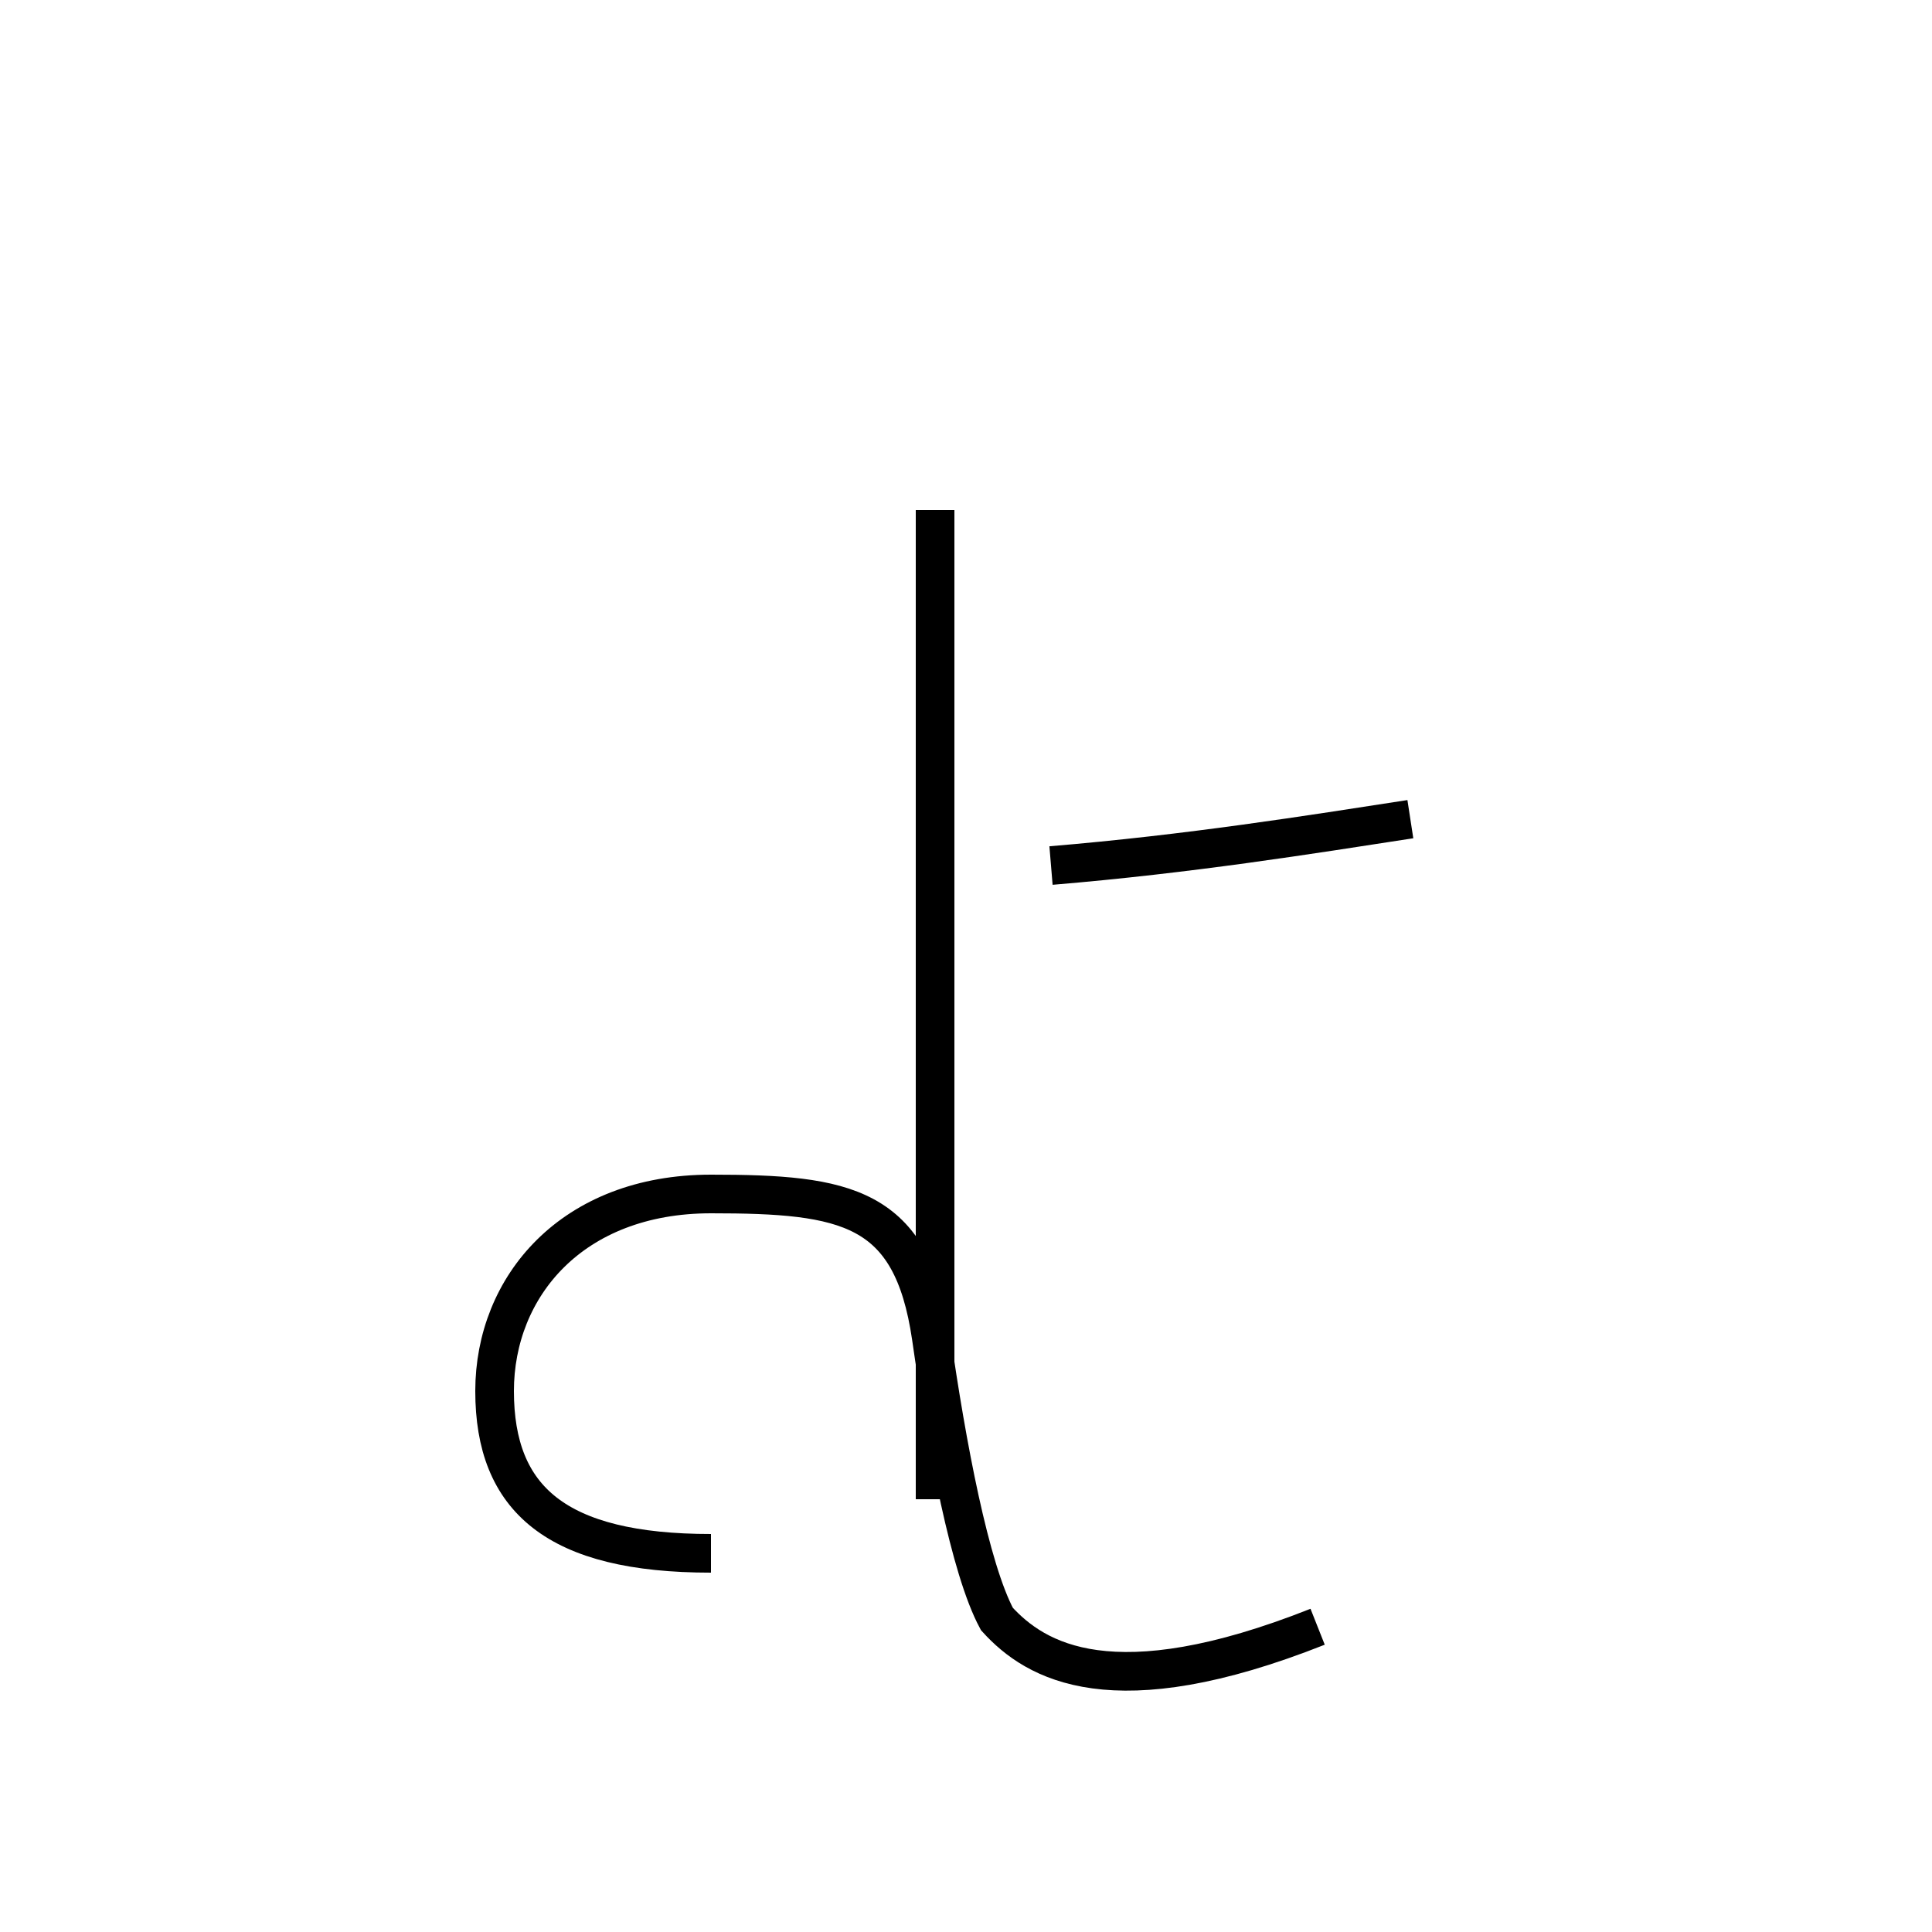 <?xml version='1.0' encoding='utf8'?>
<svg viewBox="0.0 -44.0 50.0 50.0" version="1.1" xmlns="http://www.w3.org/2000/svg">
<rect x="0.0" y="-44.0" width="50.0" height="50.0" fill="#808080" stroke="none"/>
<rect x="-1000" y="-1000" width="2000" height="2000" stroke="white" fill="white"/>
<g style="fill:none; stroke:#000000;  stroke-width:1">
<path d="M 24.2 30.8 L 24.2 5.2 M 18.4 3.8 C 14.4 3.8 12.8 5.2 12.8 8.0 C 12.8 10.7 14.8 13.1 18.4 13.1 C 21.9 13.1 23.6 12.8 24.1 9.4 C 24.5 6.6 25.1 3.4 25.8 2.1 C 26.8 1.0 28.8 -0.2 34.1 1.9 M 36.5 22.8 C 33.9 22.4 30.8 21.9 27.2 21.6 " transform="scale(1, -1)" />
</g>
</svg>